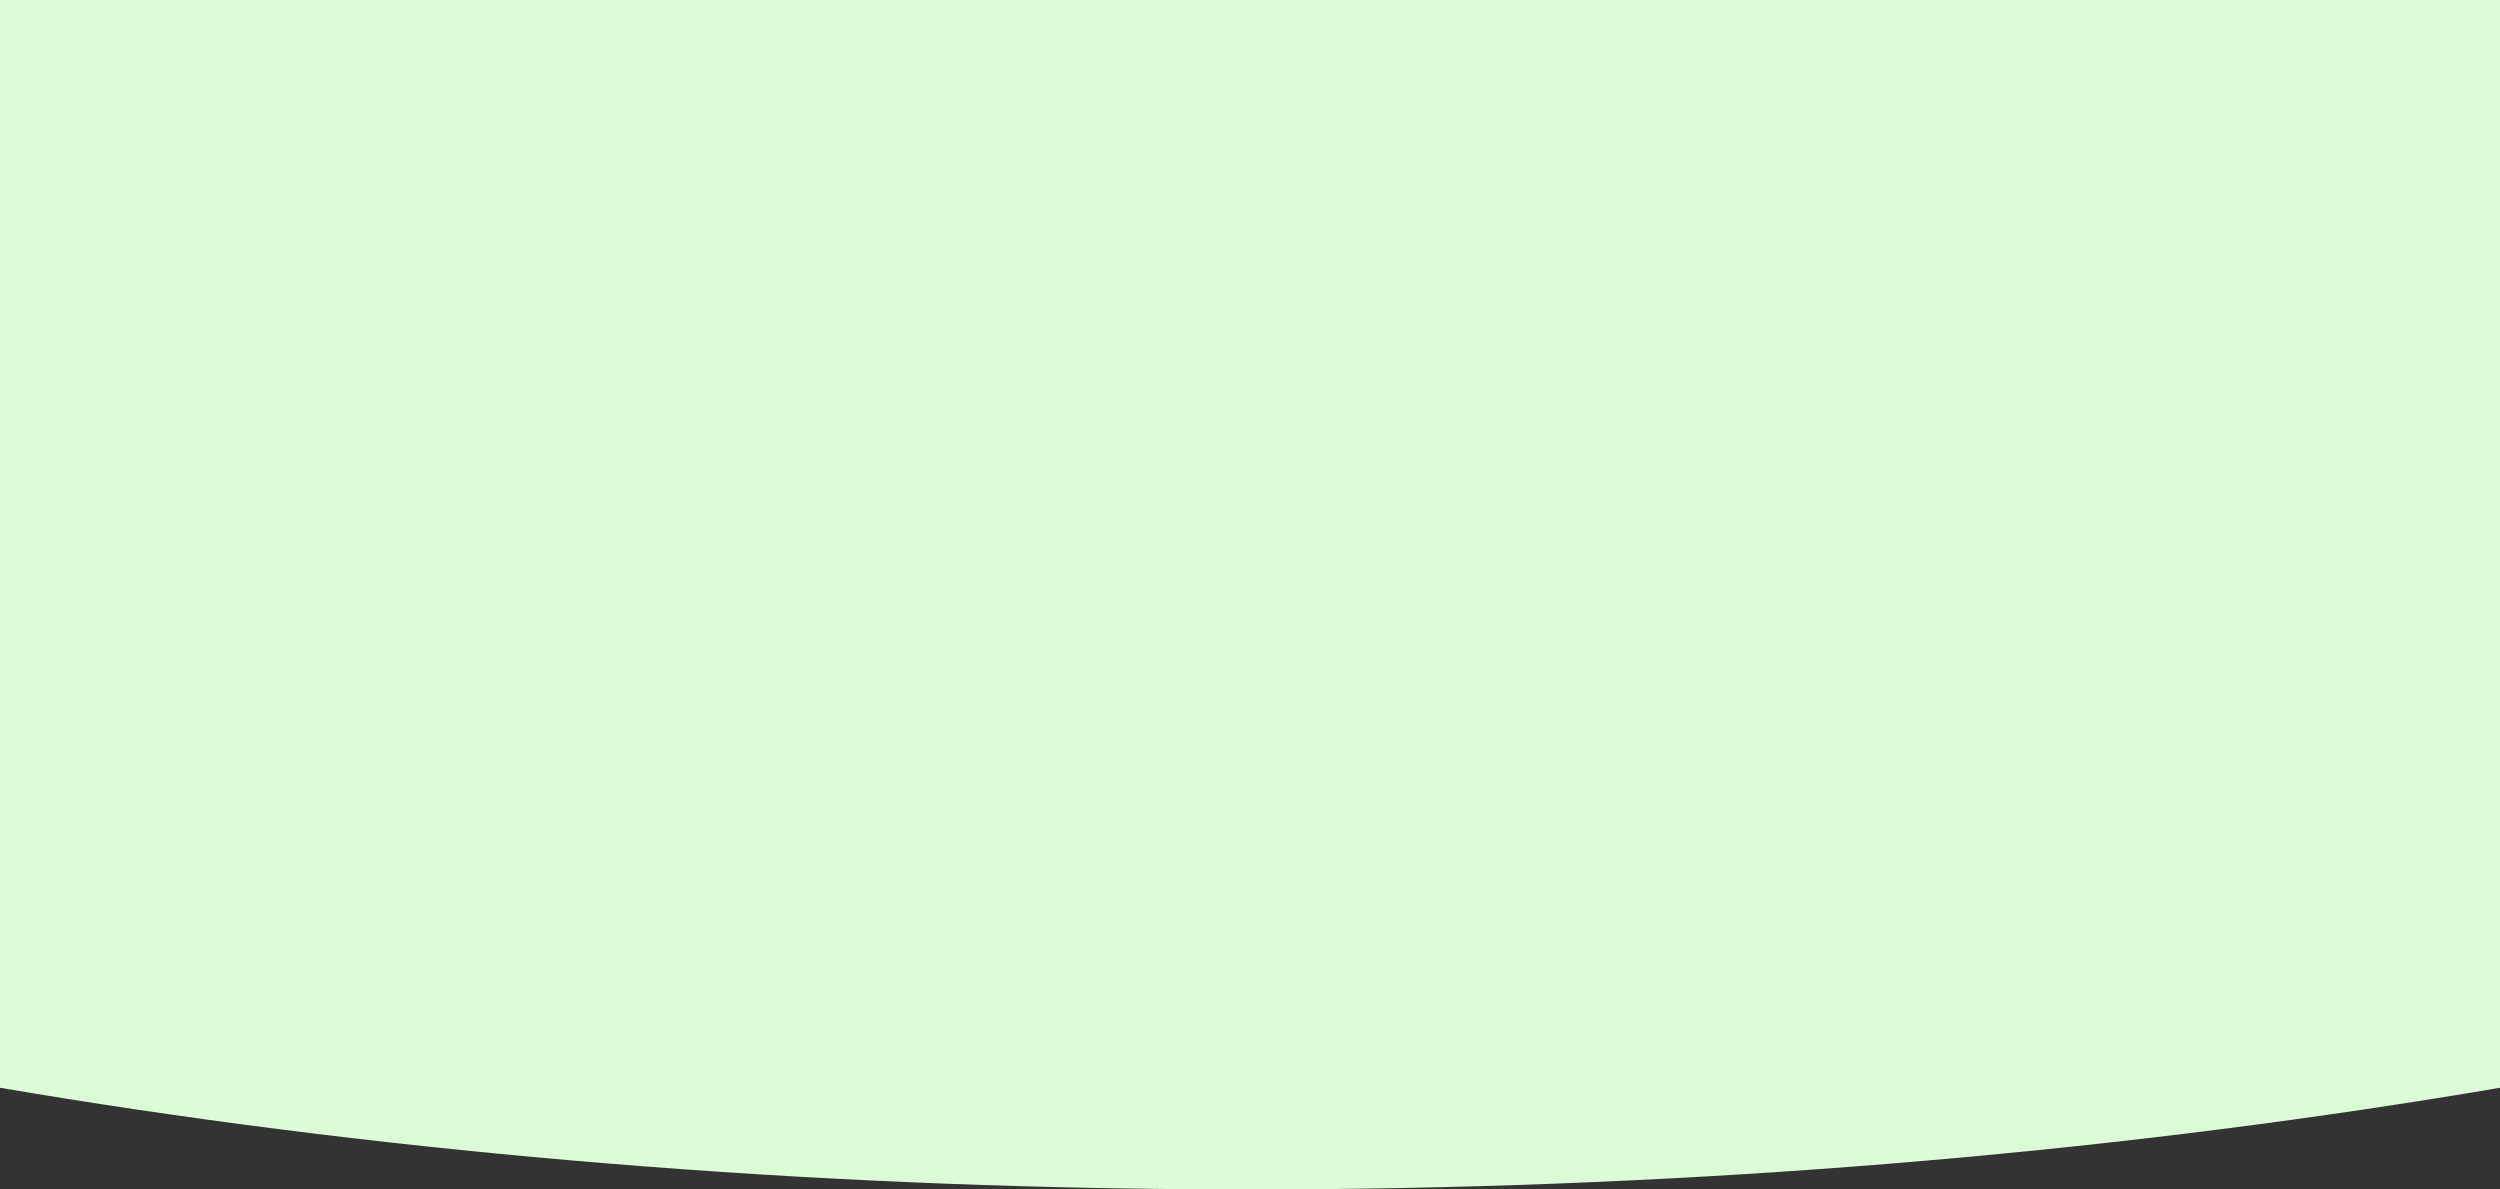 <svg width="1280" height="609" viewBox="0 0 1280 609" fill="none" xmlns="http://www.w3.org/2000/svg">
<rect x="0" y="0" width="1280" height="609" fill="#333333" stroke="none"/>
<path d="M2222 0C2222 161.517 2055.33 316.418 1758.64 430.628C1461.96 544.838 1059.57 609 640 609C220.428 609 -181.96 544.838 -478.643 430.628C-775.325 316.418 -942 161.517 -942 0L2222 0Z" fill="#DCFBD7"/>
</svg>
